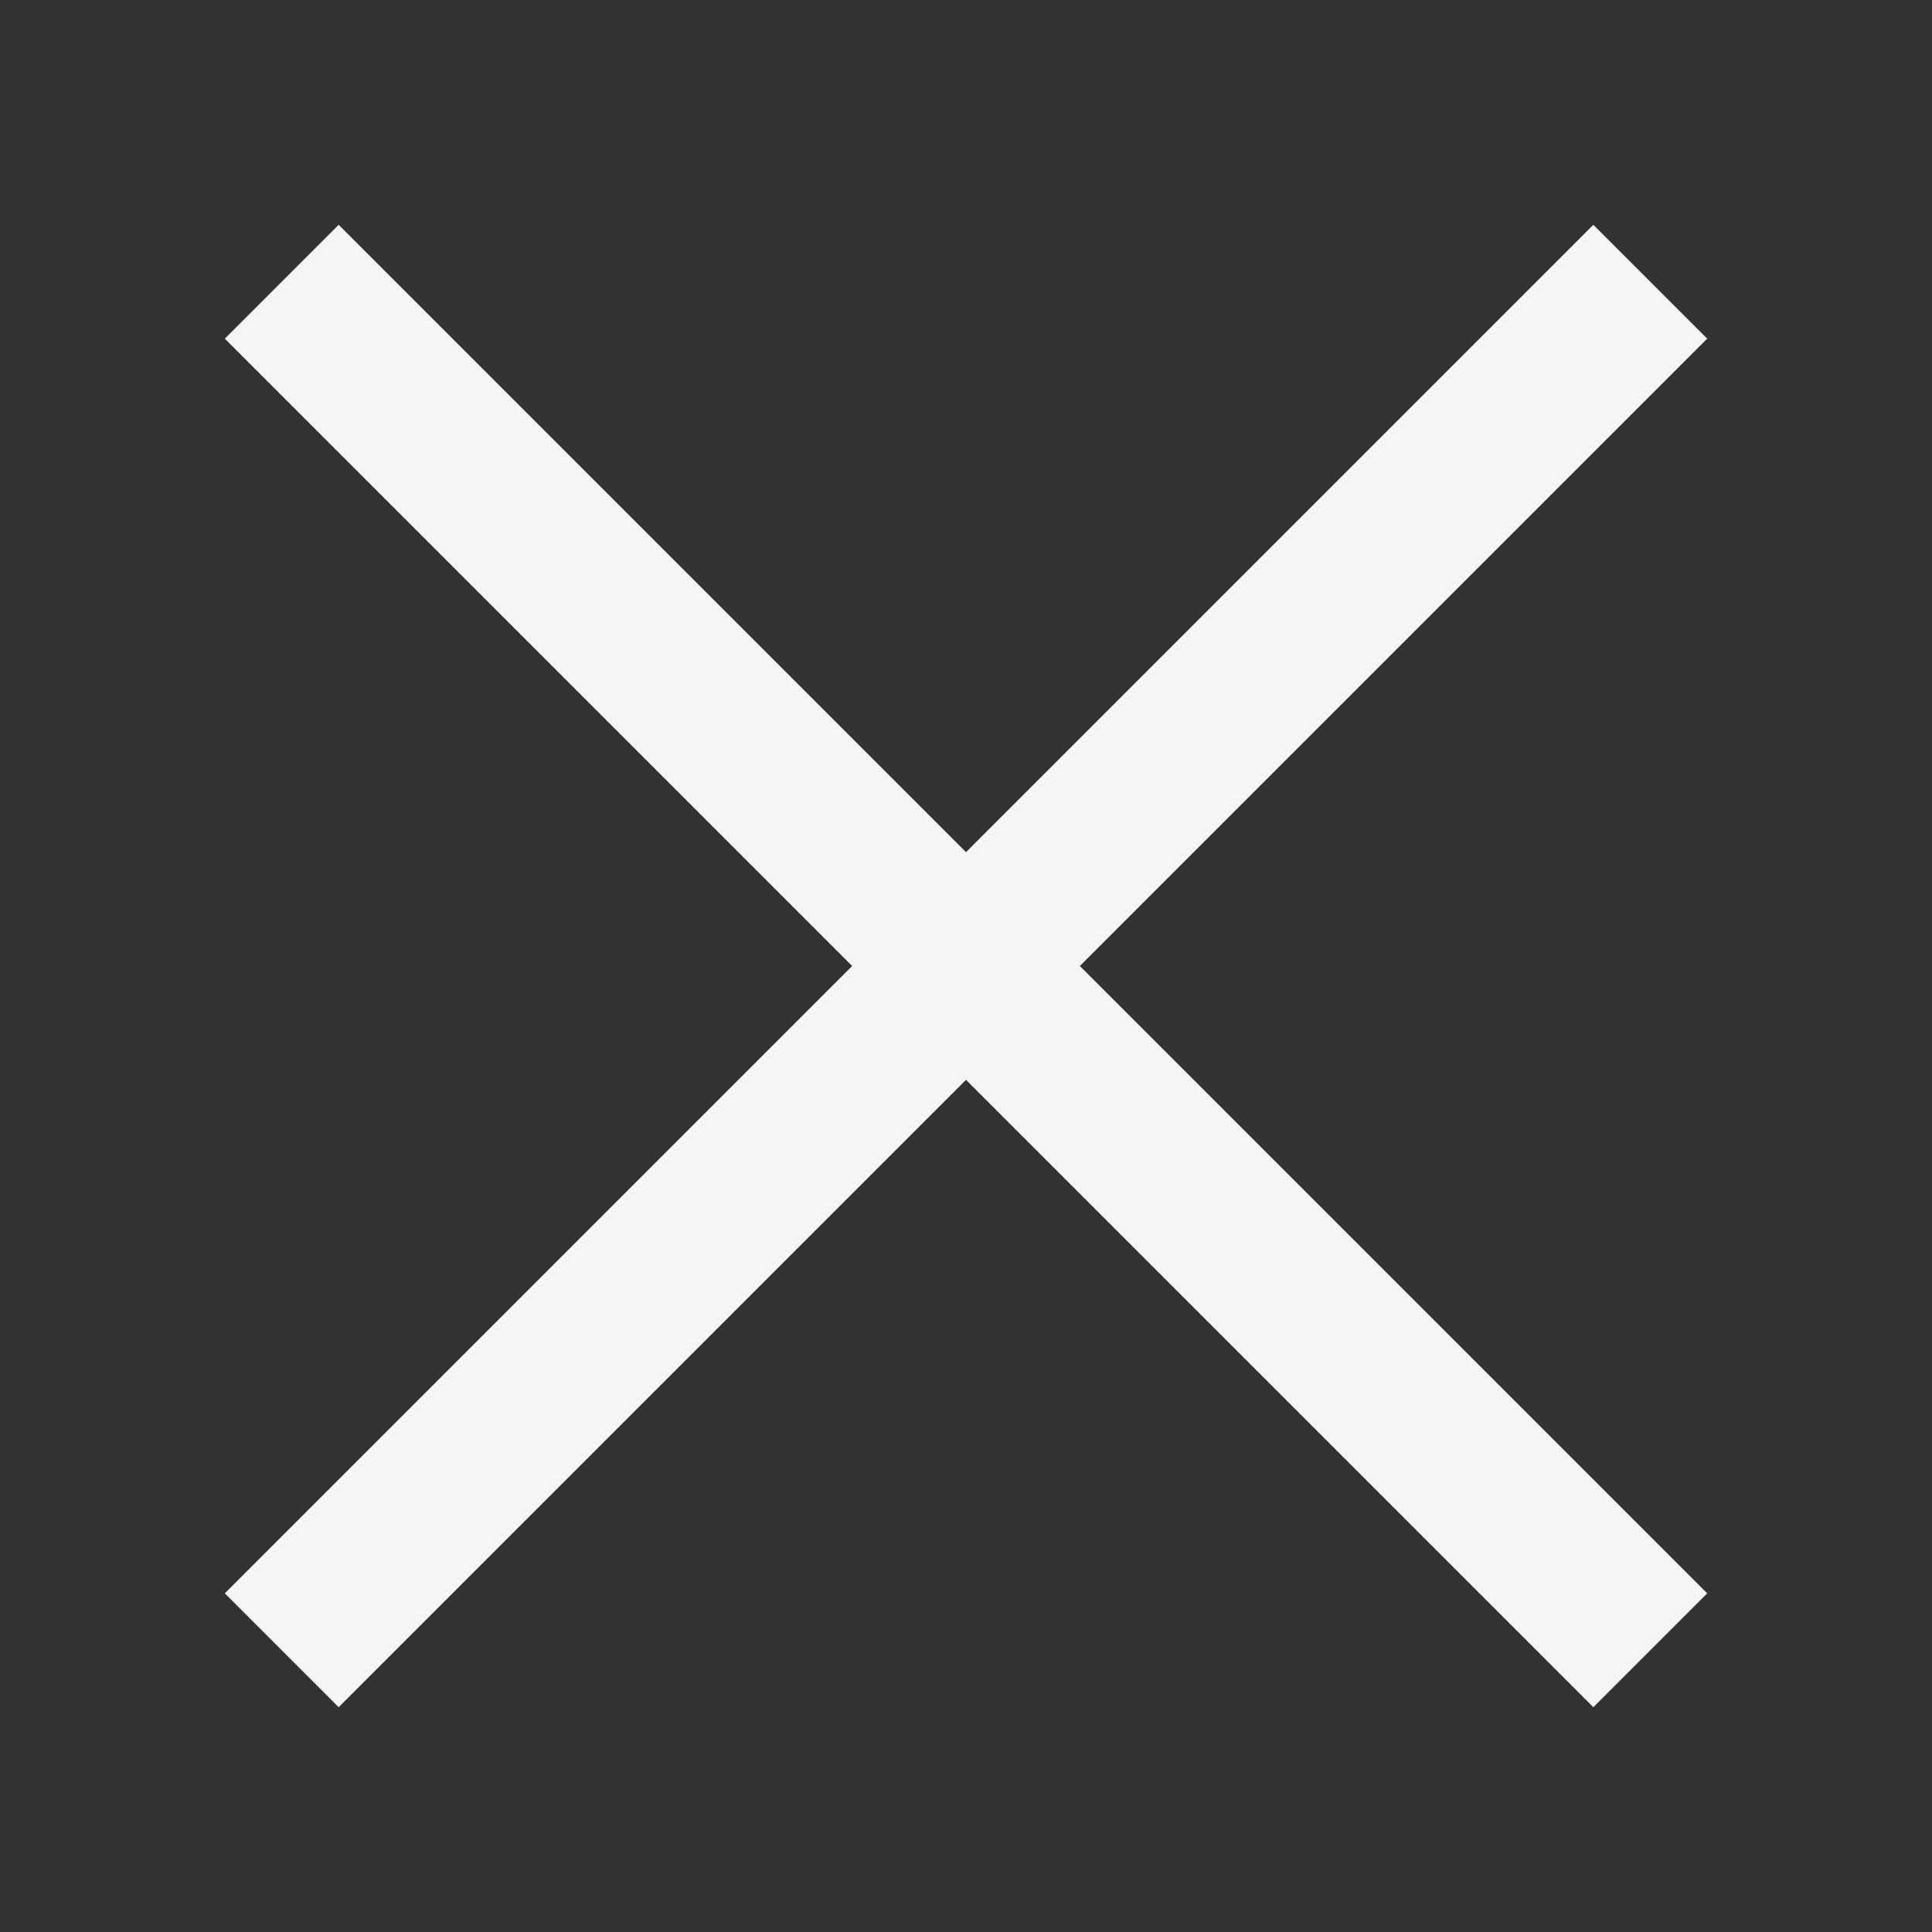 <svg width="28" height="28" viewBox="0 0 28 28" fill="none" xmlns="http://www.w3.org/2000/svg">
<rect x="0" y="0" width="28" height="28" fill="#333333" stroke="none"/>
<path d="M12.35 14L3.258 4.908L4.908 3.258L14 12.35L23.092 3.258L24.742 4.908L15.65 14L24.742 23.092L23.092 24.742L14 15.65L4.908 24.742L3.258 23.092L12.35 14Z" fill="#F5F5F5"/>
</svg>
